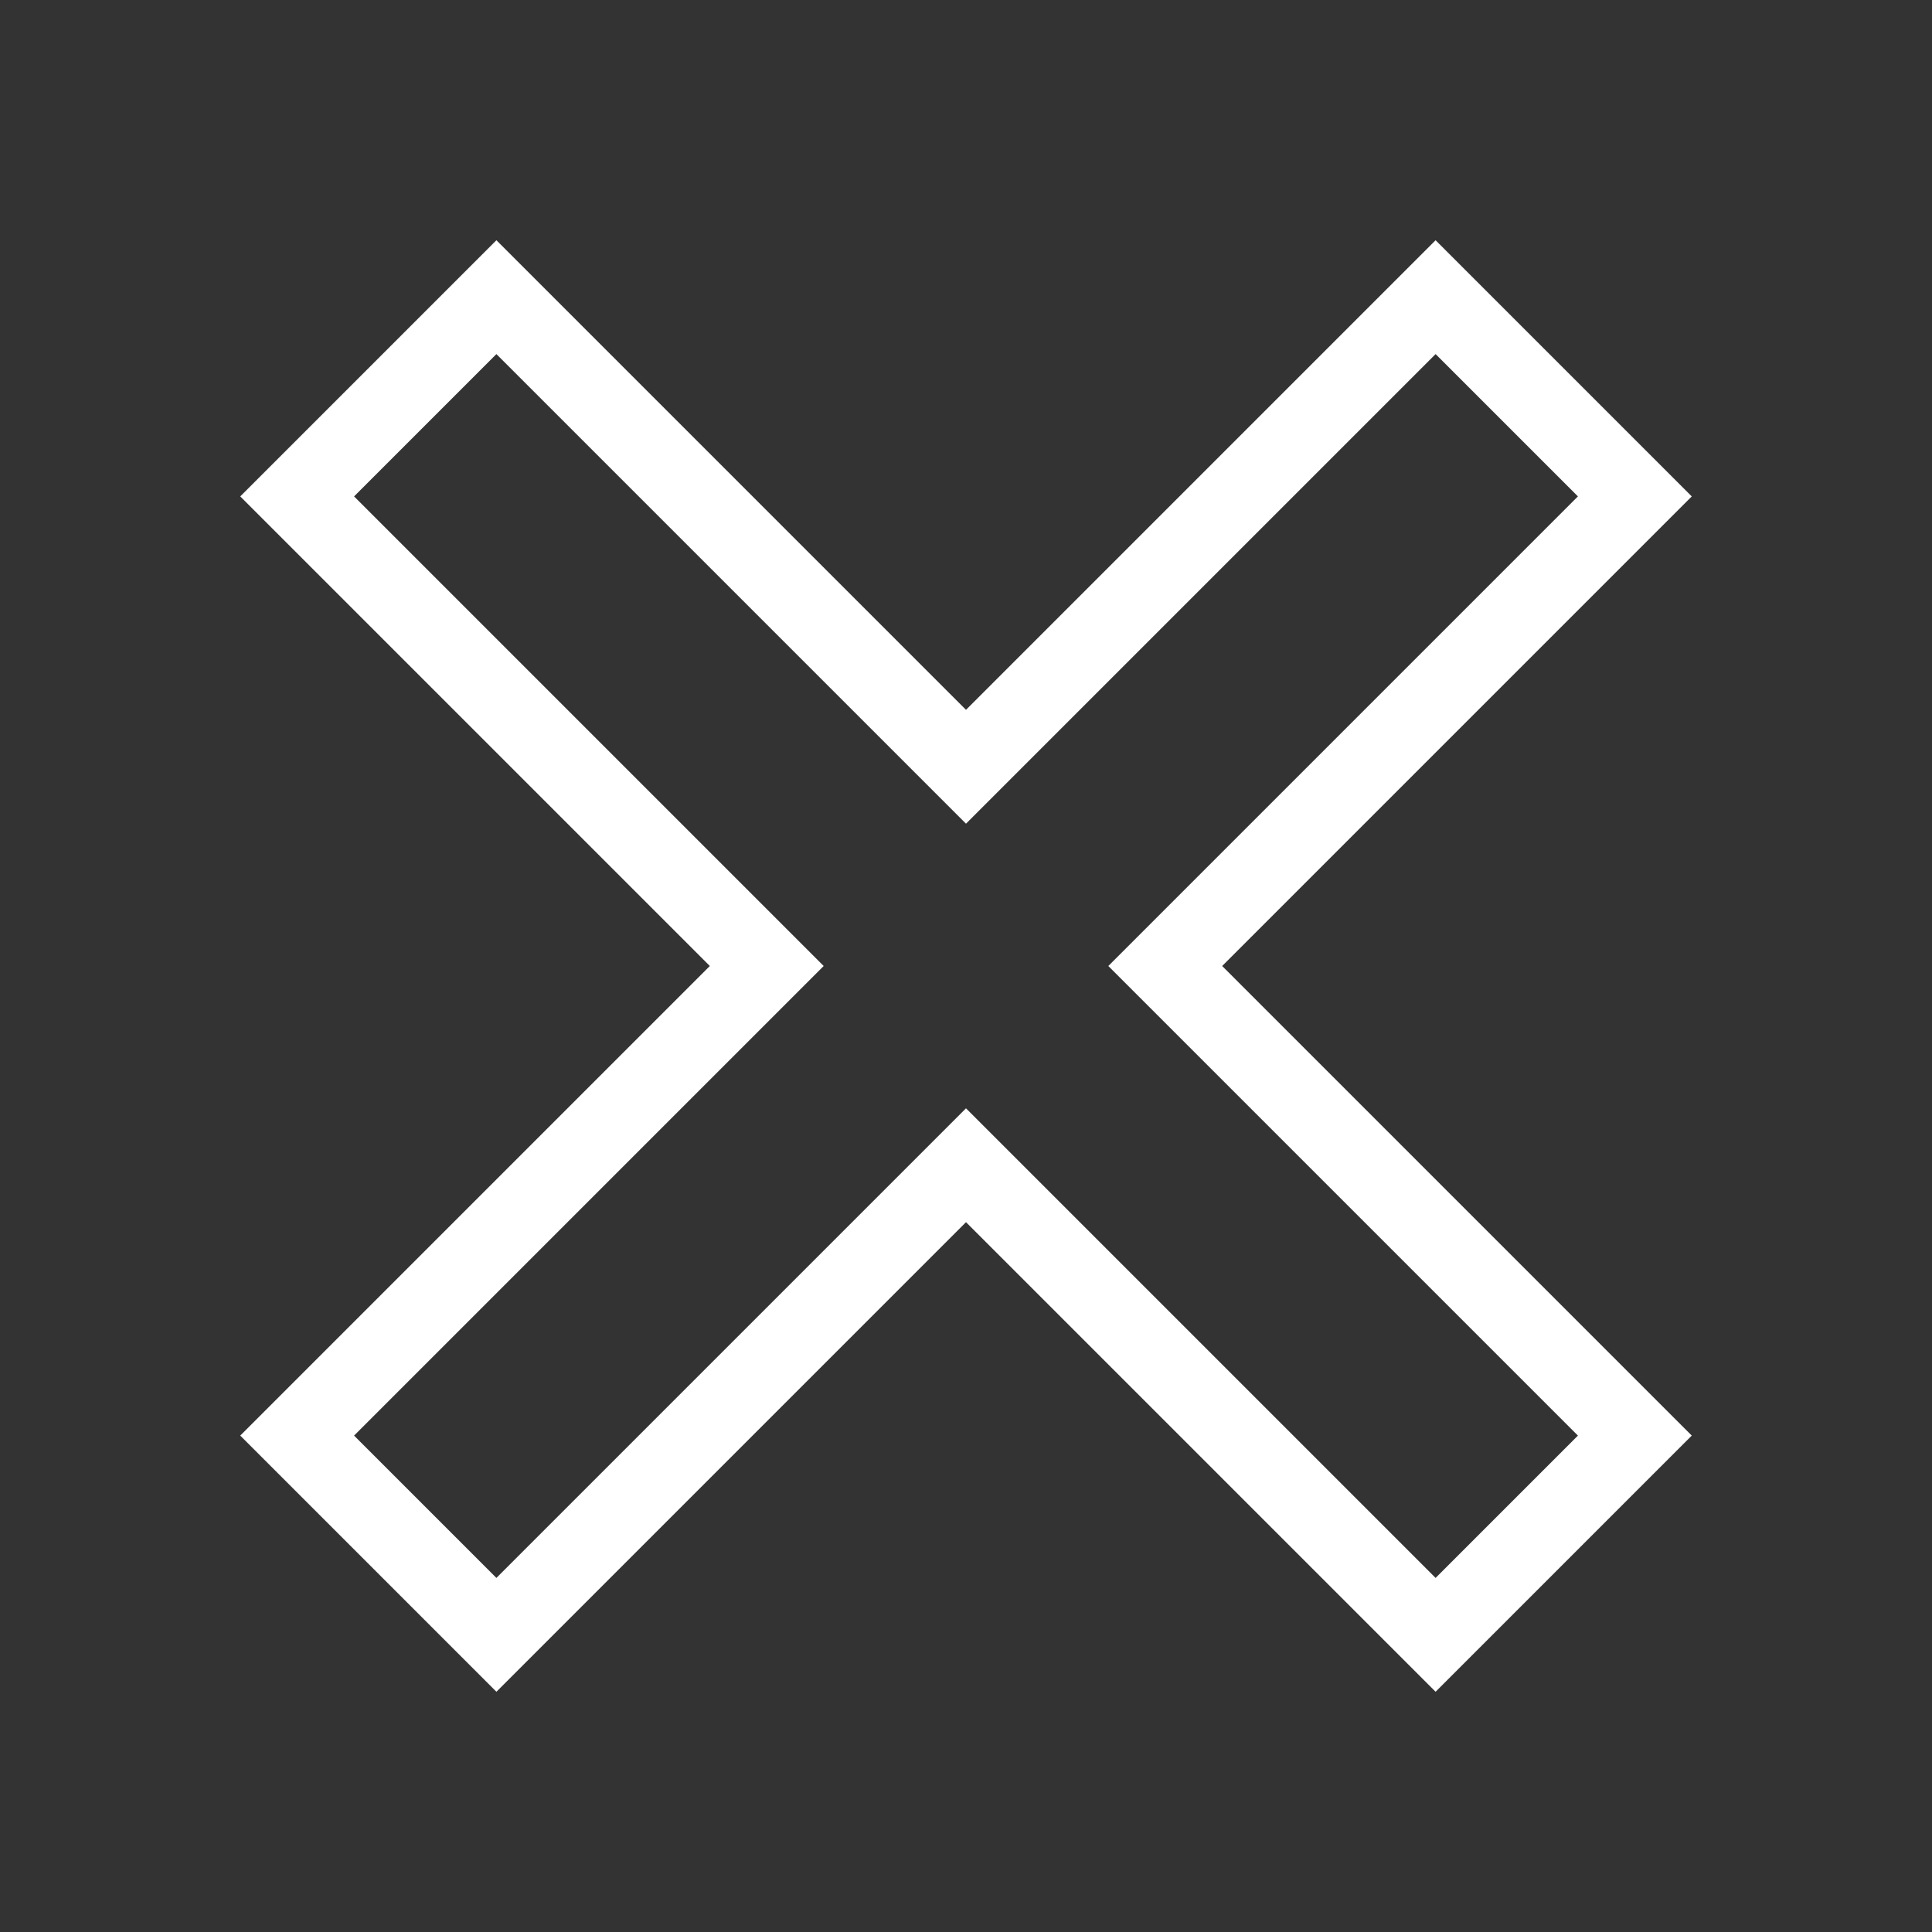 <?xml version="1.0" encoding="UTF-8" standalone="no"?>
<!-- Created with Inkscape (http://www.inkscape.org/) -->
<svg
   xmlns:svg="http://www.w3.org/2000/svg"
   xmlns="http://www.w3.org/2000/svg"
   version="1.0"
   width="100%"
   height="100%"
   viewBox="0 0 48 48"
   id="ontology">
  <rect x="0" y="0" width="48" height="48" fill="#333333" stroke="none"/>
  <defs
     id="defs2385" />
  <path
     d="M 35.667,7.383 L 24,19.05 L 12.333,7.383 L 7.383,12.333 L 19.05,24 L 7.383,35.667 L 12.333,40.617 L 24,28.95 L 35.667,40.617 L 40.617,35.667 L 28.95,24 L 40.617,12.333 L 35.667,7.383 z"
     id="path3175"
     style="fill:none;fill-opacity:1;fill-rule:evenodd;stroke:#ffffff;stroke-width:2;stroke-linecap:butt;stroke-linejoin:miter;stroke-miterlimit:4;stroke-dasharray:none;stroke-opacity:1" />
</svg>
